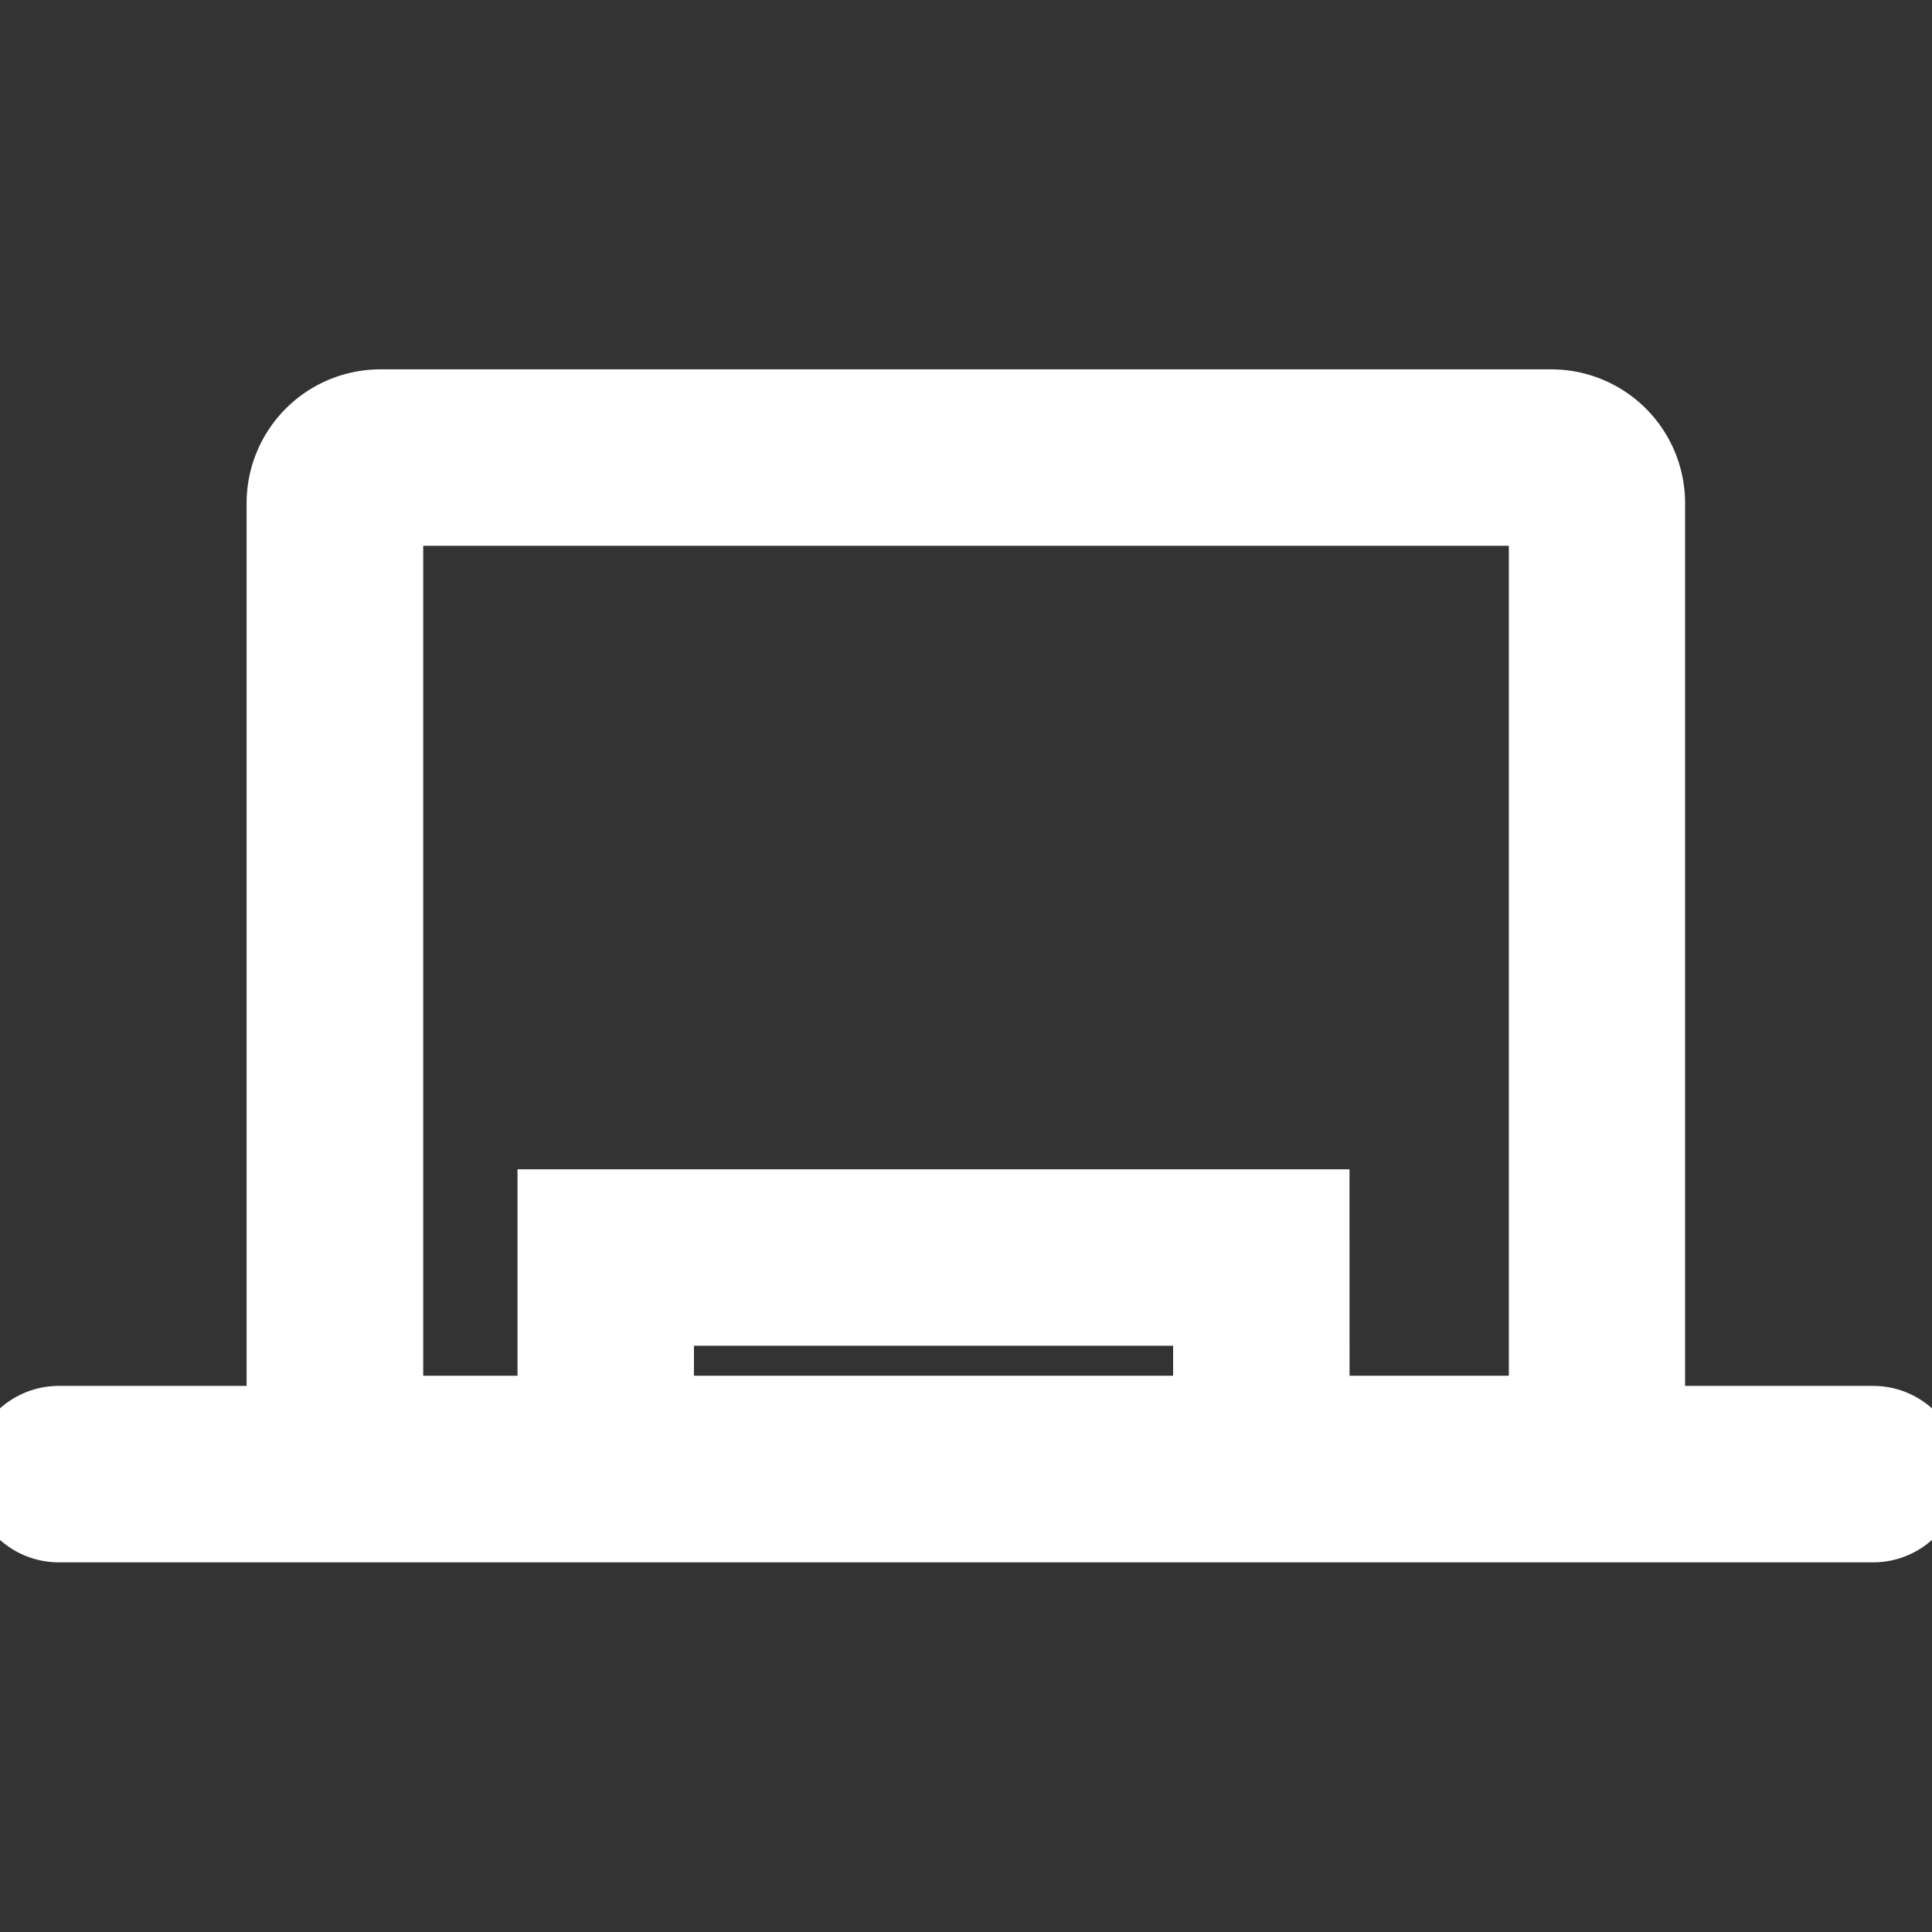 <!DOCTYPE svg PUBLIC "-//W3C//DTD SVG 1.1//EN" "http://www.w3.org/Graphics/SVG/1.1/DTD/svg11.dtd">
<!-- Uploaded to: SVG Repo, www.svgrepo.com, Transformed by: SVG Repo Mixer Tools -->
<svg fill="#ffffff" width="800px" height="800px" viewBox="0 -6.78 32.849 32.849" xmlns="http://www.w3.org/2000/svg" stroke="#ffffff">
<rect x="0" y="-6.78" width="32.849" height="32.849" fill="#333333" stroke="none"/>
<g id="SVGRepo_bgCarrier" stroke-width="0"/>
<g id="SVGRepo_tracerCarrier" stroke-linecap="round" stroke-linejoin="round"/>
<g id="SVGRepo_iconCarrier"> <g transform="translate(-96.631 -327.416)"> <path d="M128.48,346.7H97.631a1,1,0,0,1,0-2H128.48a1,1,0,0,1,0,2Z"/> <path d="M122.785,329.416v15.111H103.327V329.416h19.458m.224-2H103.1a1.776,1.776,0,0,0-1.776,1.775v17.336h23.458V329.191a1.776,1.776,0,0,0-1.776-1.775Z"/> <path d="M119.077,345.492h-2v-2.475H107.93v2.475h-2v-4.475h13.146Z"/> </g> </g>
</svg>